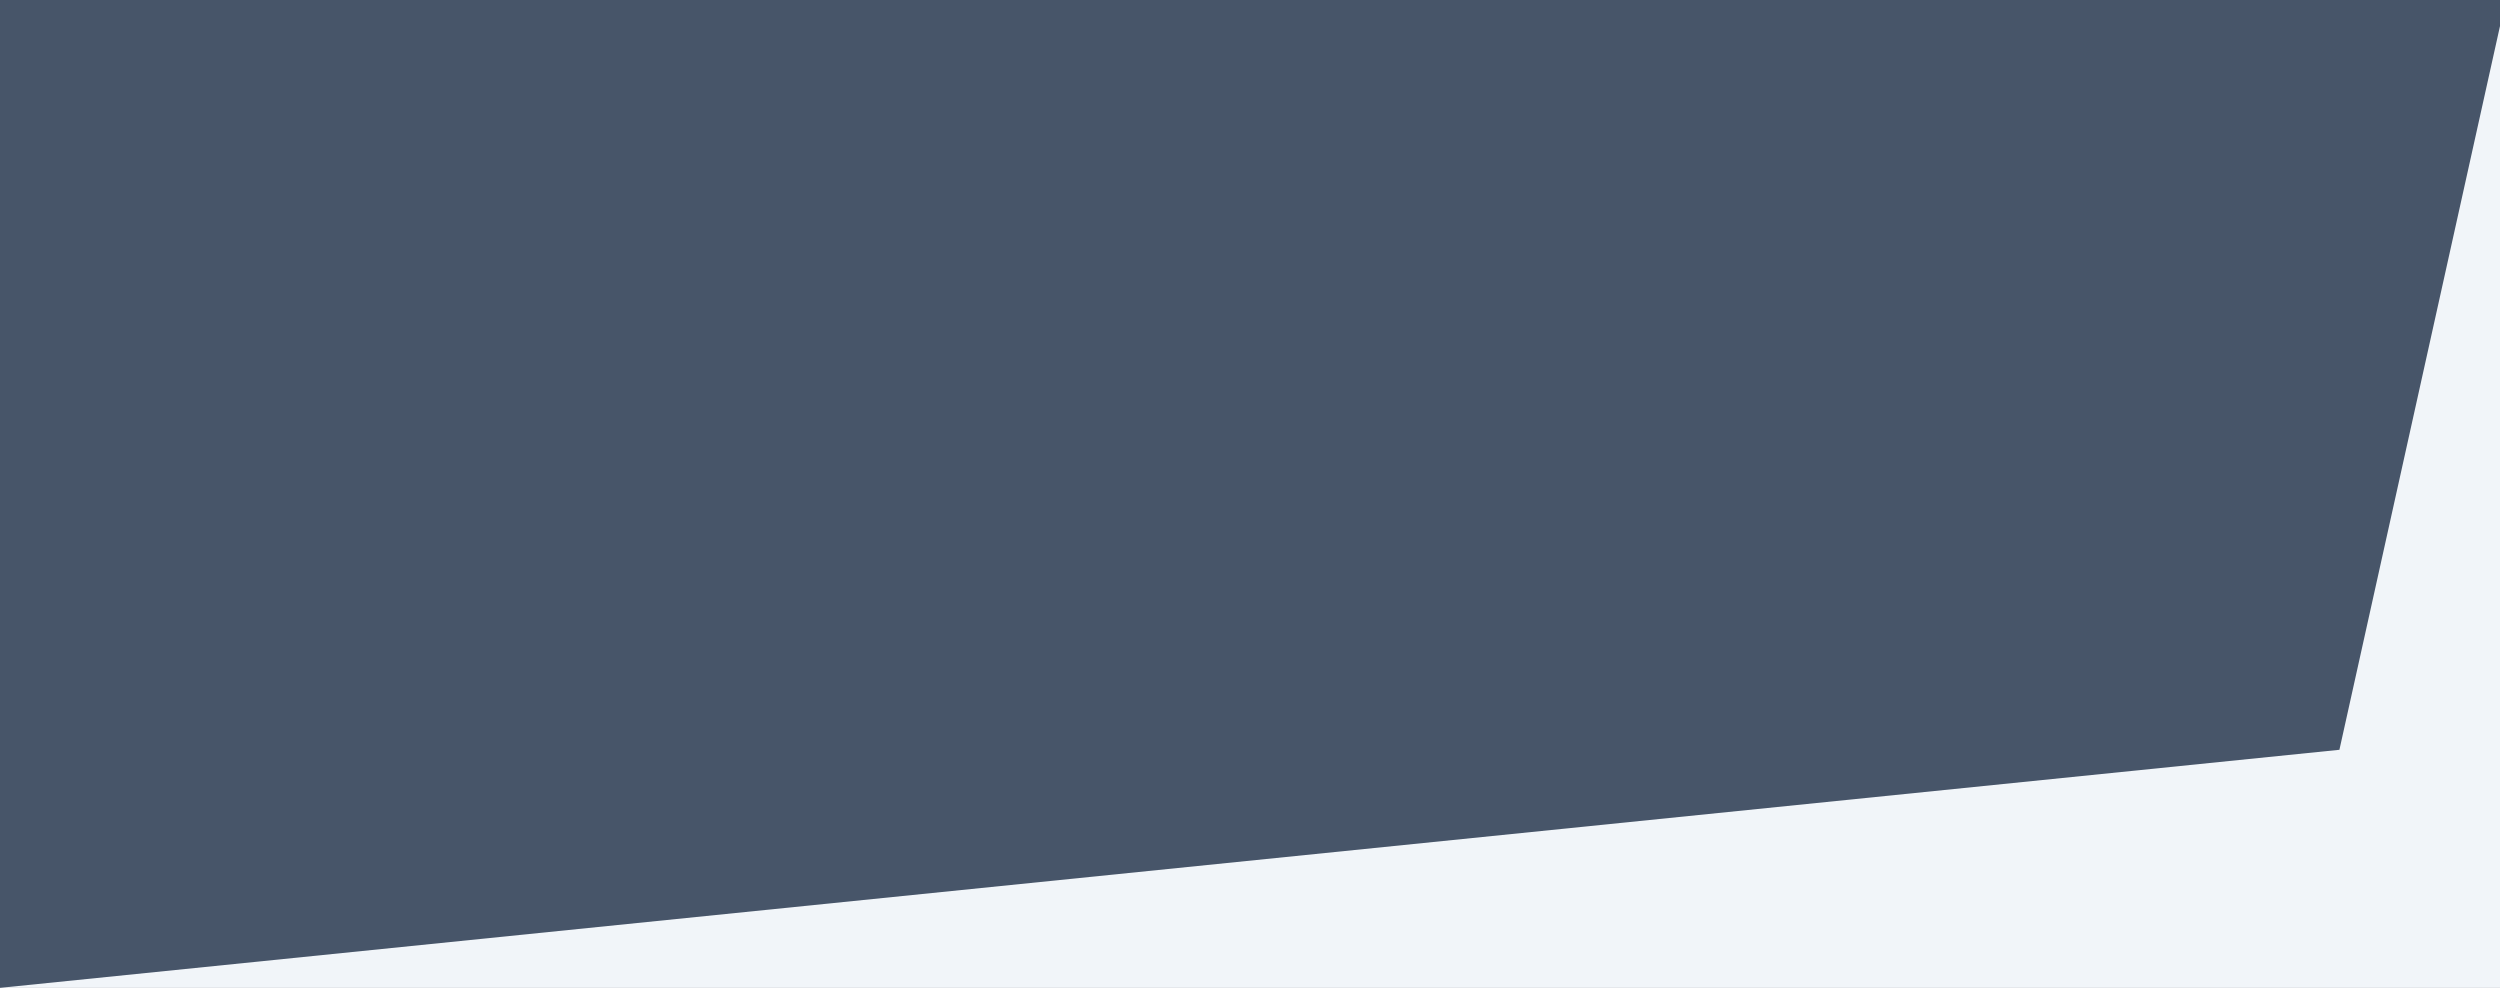 <svg width="1440" height="569" viewBox="0 0 1440 569" fill="none" xmlns="http://www.w3.org/2000/svg">
<rect x="0" y="0" width="1440" height="569" fill="#808080" stroke="none"/>
<g clip-path="url(#clip0_102_91033)">
<rect width="1440" height="569" fill="#F1F5F9"/>
<path d="M0 -80H1440V15.022L1347.5 431.88L0 569V15.022V-80Z" fill="#475569"/>
</g>
<defs>
<clipPath id="clip0_102_91033">
<rect width="1440" height="569" fill="white"/>
</clipPath>
</defs>
</svg>
